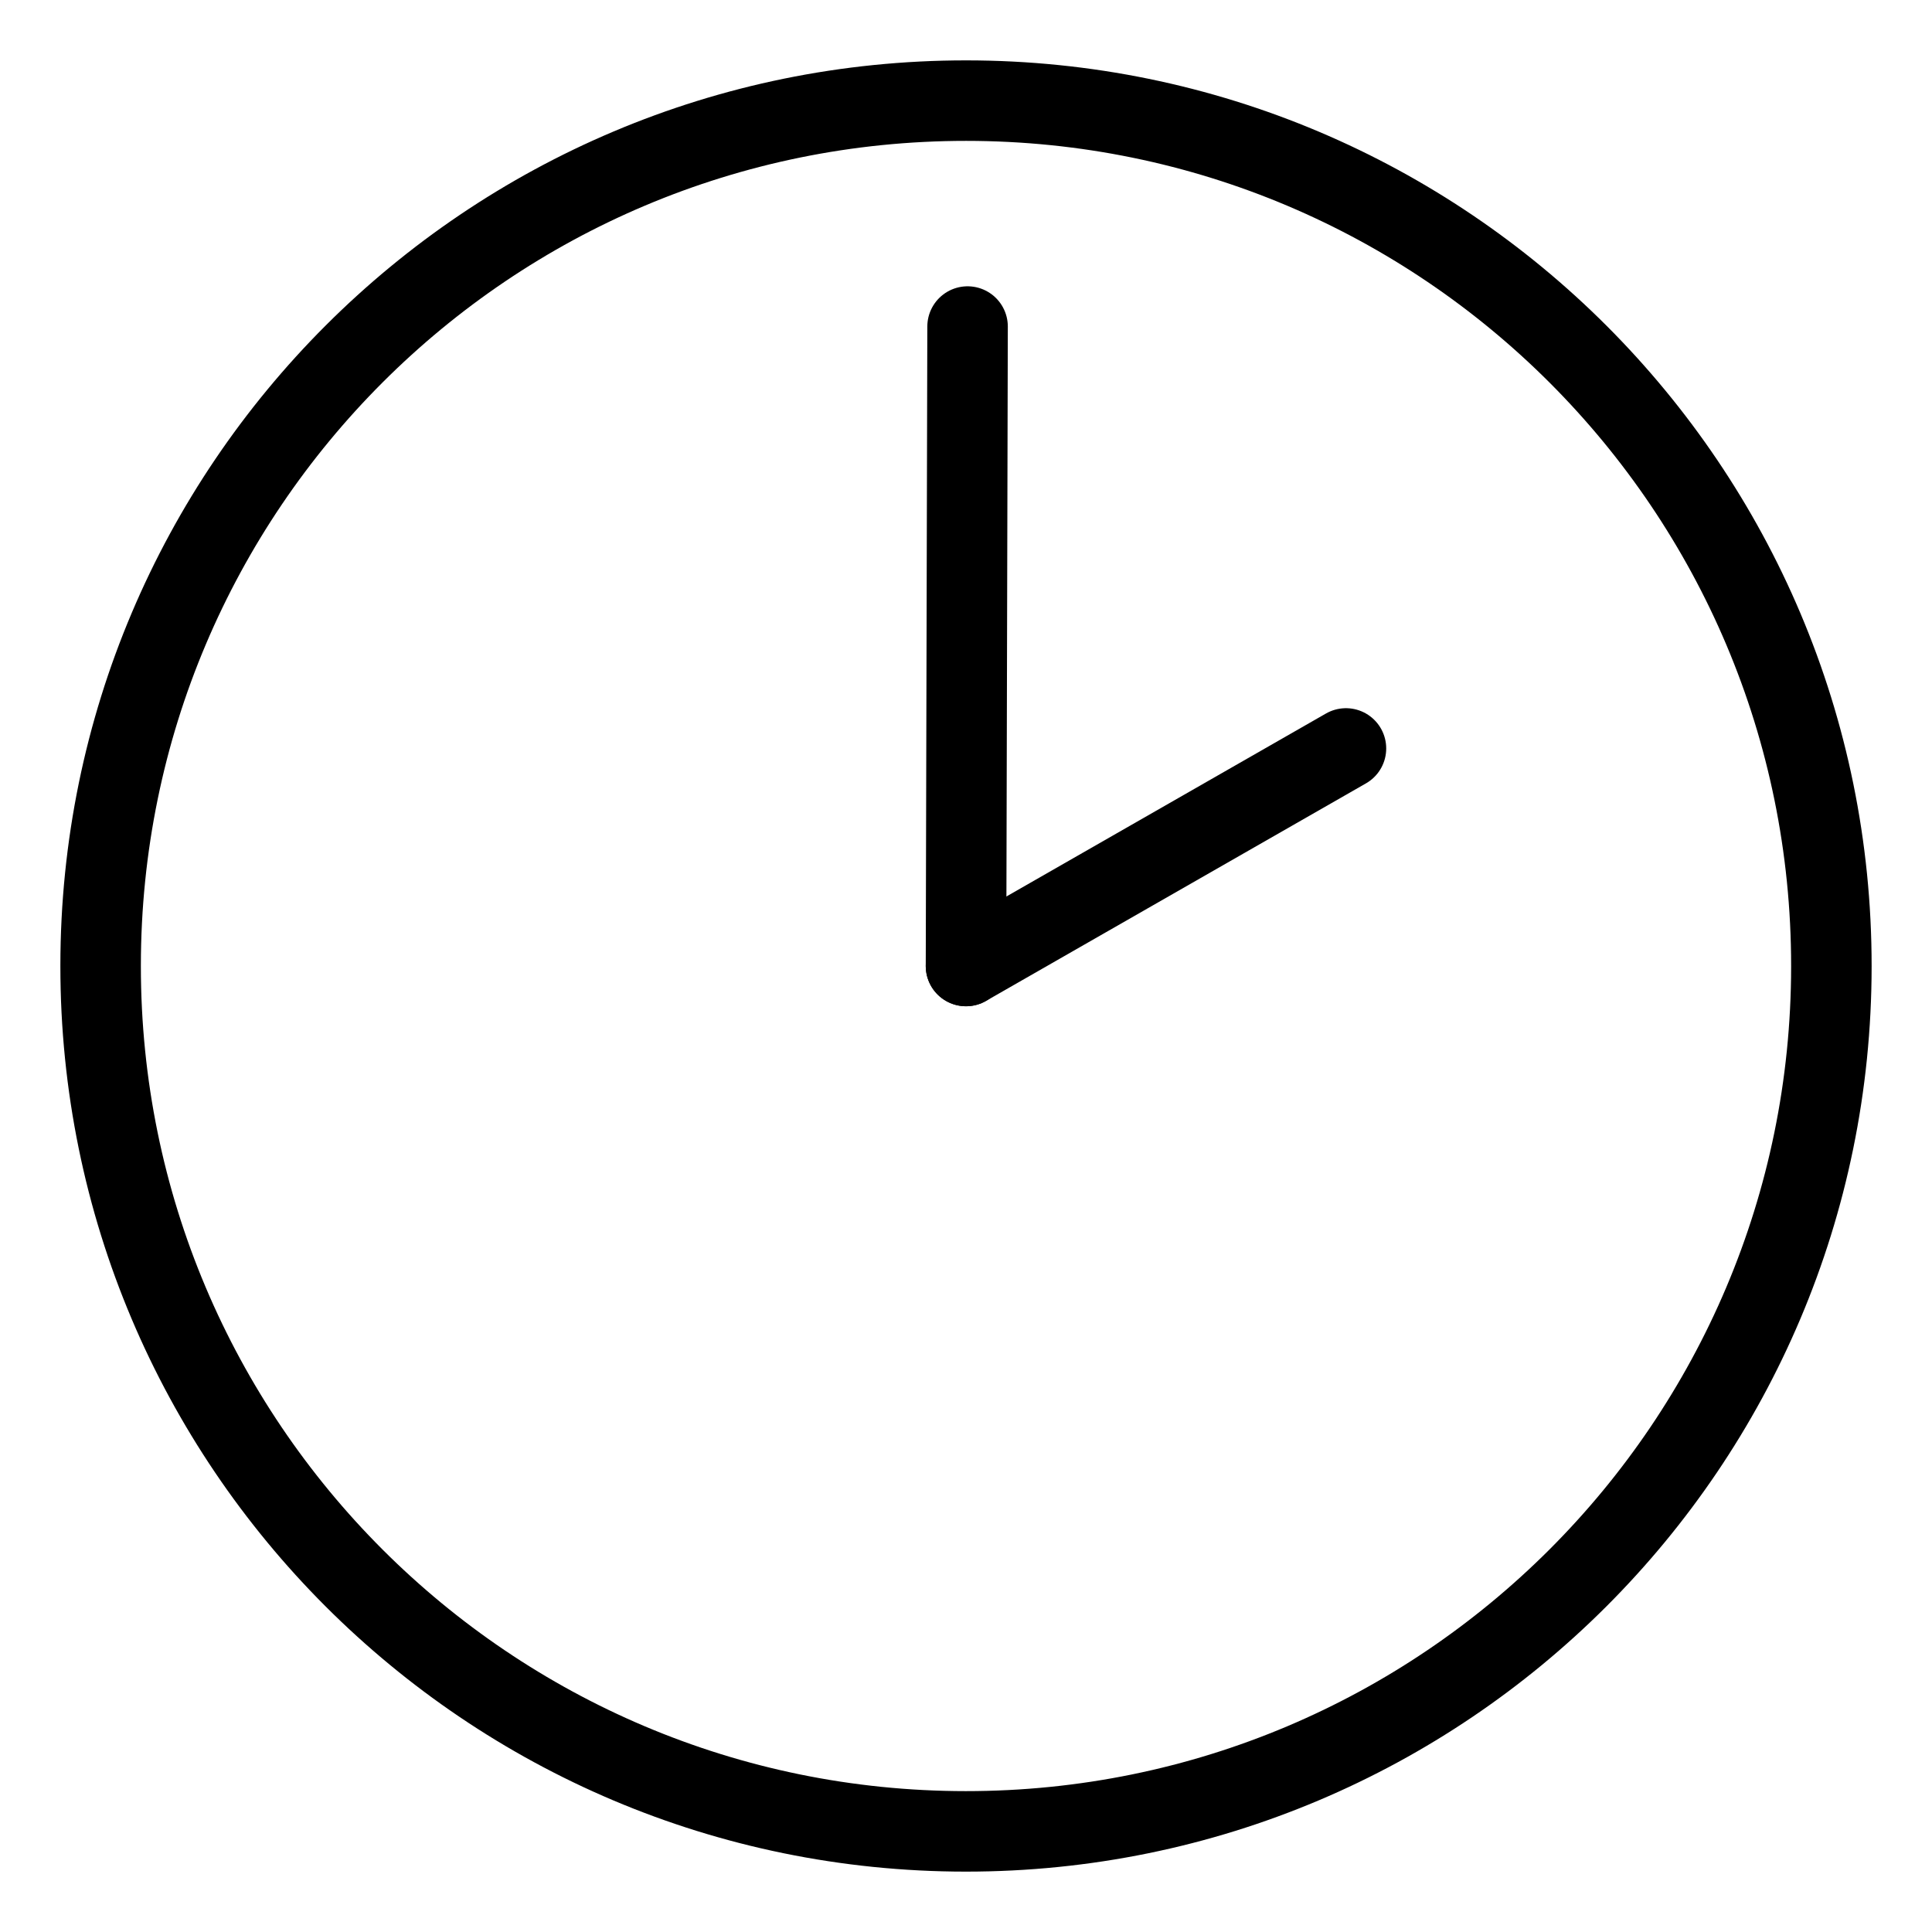 <?xml version="1.0" encoding="UTF-8"?><svg id="a" xmlns="http://www.w3.org/2000/svg" viewBox="0 0 48 48"><defs><style>.e{stroke-width:2px;fill:none;stroke:#000;stroke-linecap:round;stroke-linejoin:round;}</style></defs><path id="b" class="e" d="M24.039,8.113l-.039,15.887"/><path id="c" class="e" d="M33.44,18.595l-9.44,5.405"/><path id="d" class="e" d="M2.5,24c-.004,11.87,9.619,21.496,21.493,21.5,11.874.004,21.503-9.616,21.507-21.487v-.013c.004-11.87-9.619-21.496-21.493-21.5-11.874-.004-21.503,9.616-21.507,21.487,0,.004,0,.009,0,.013"/></svg>
